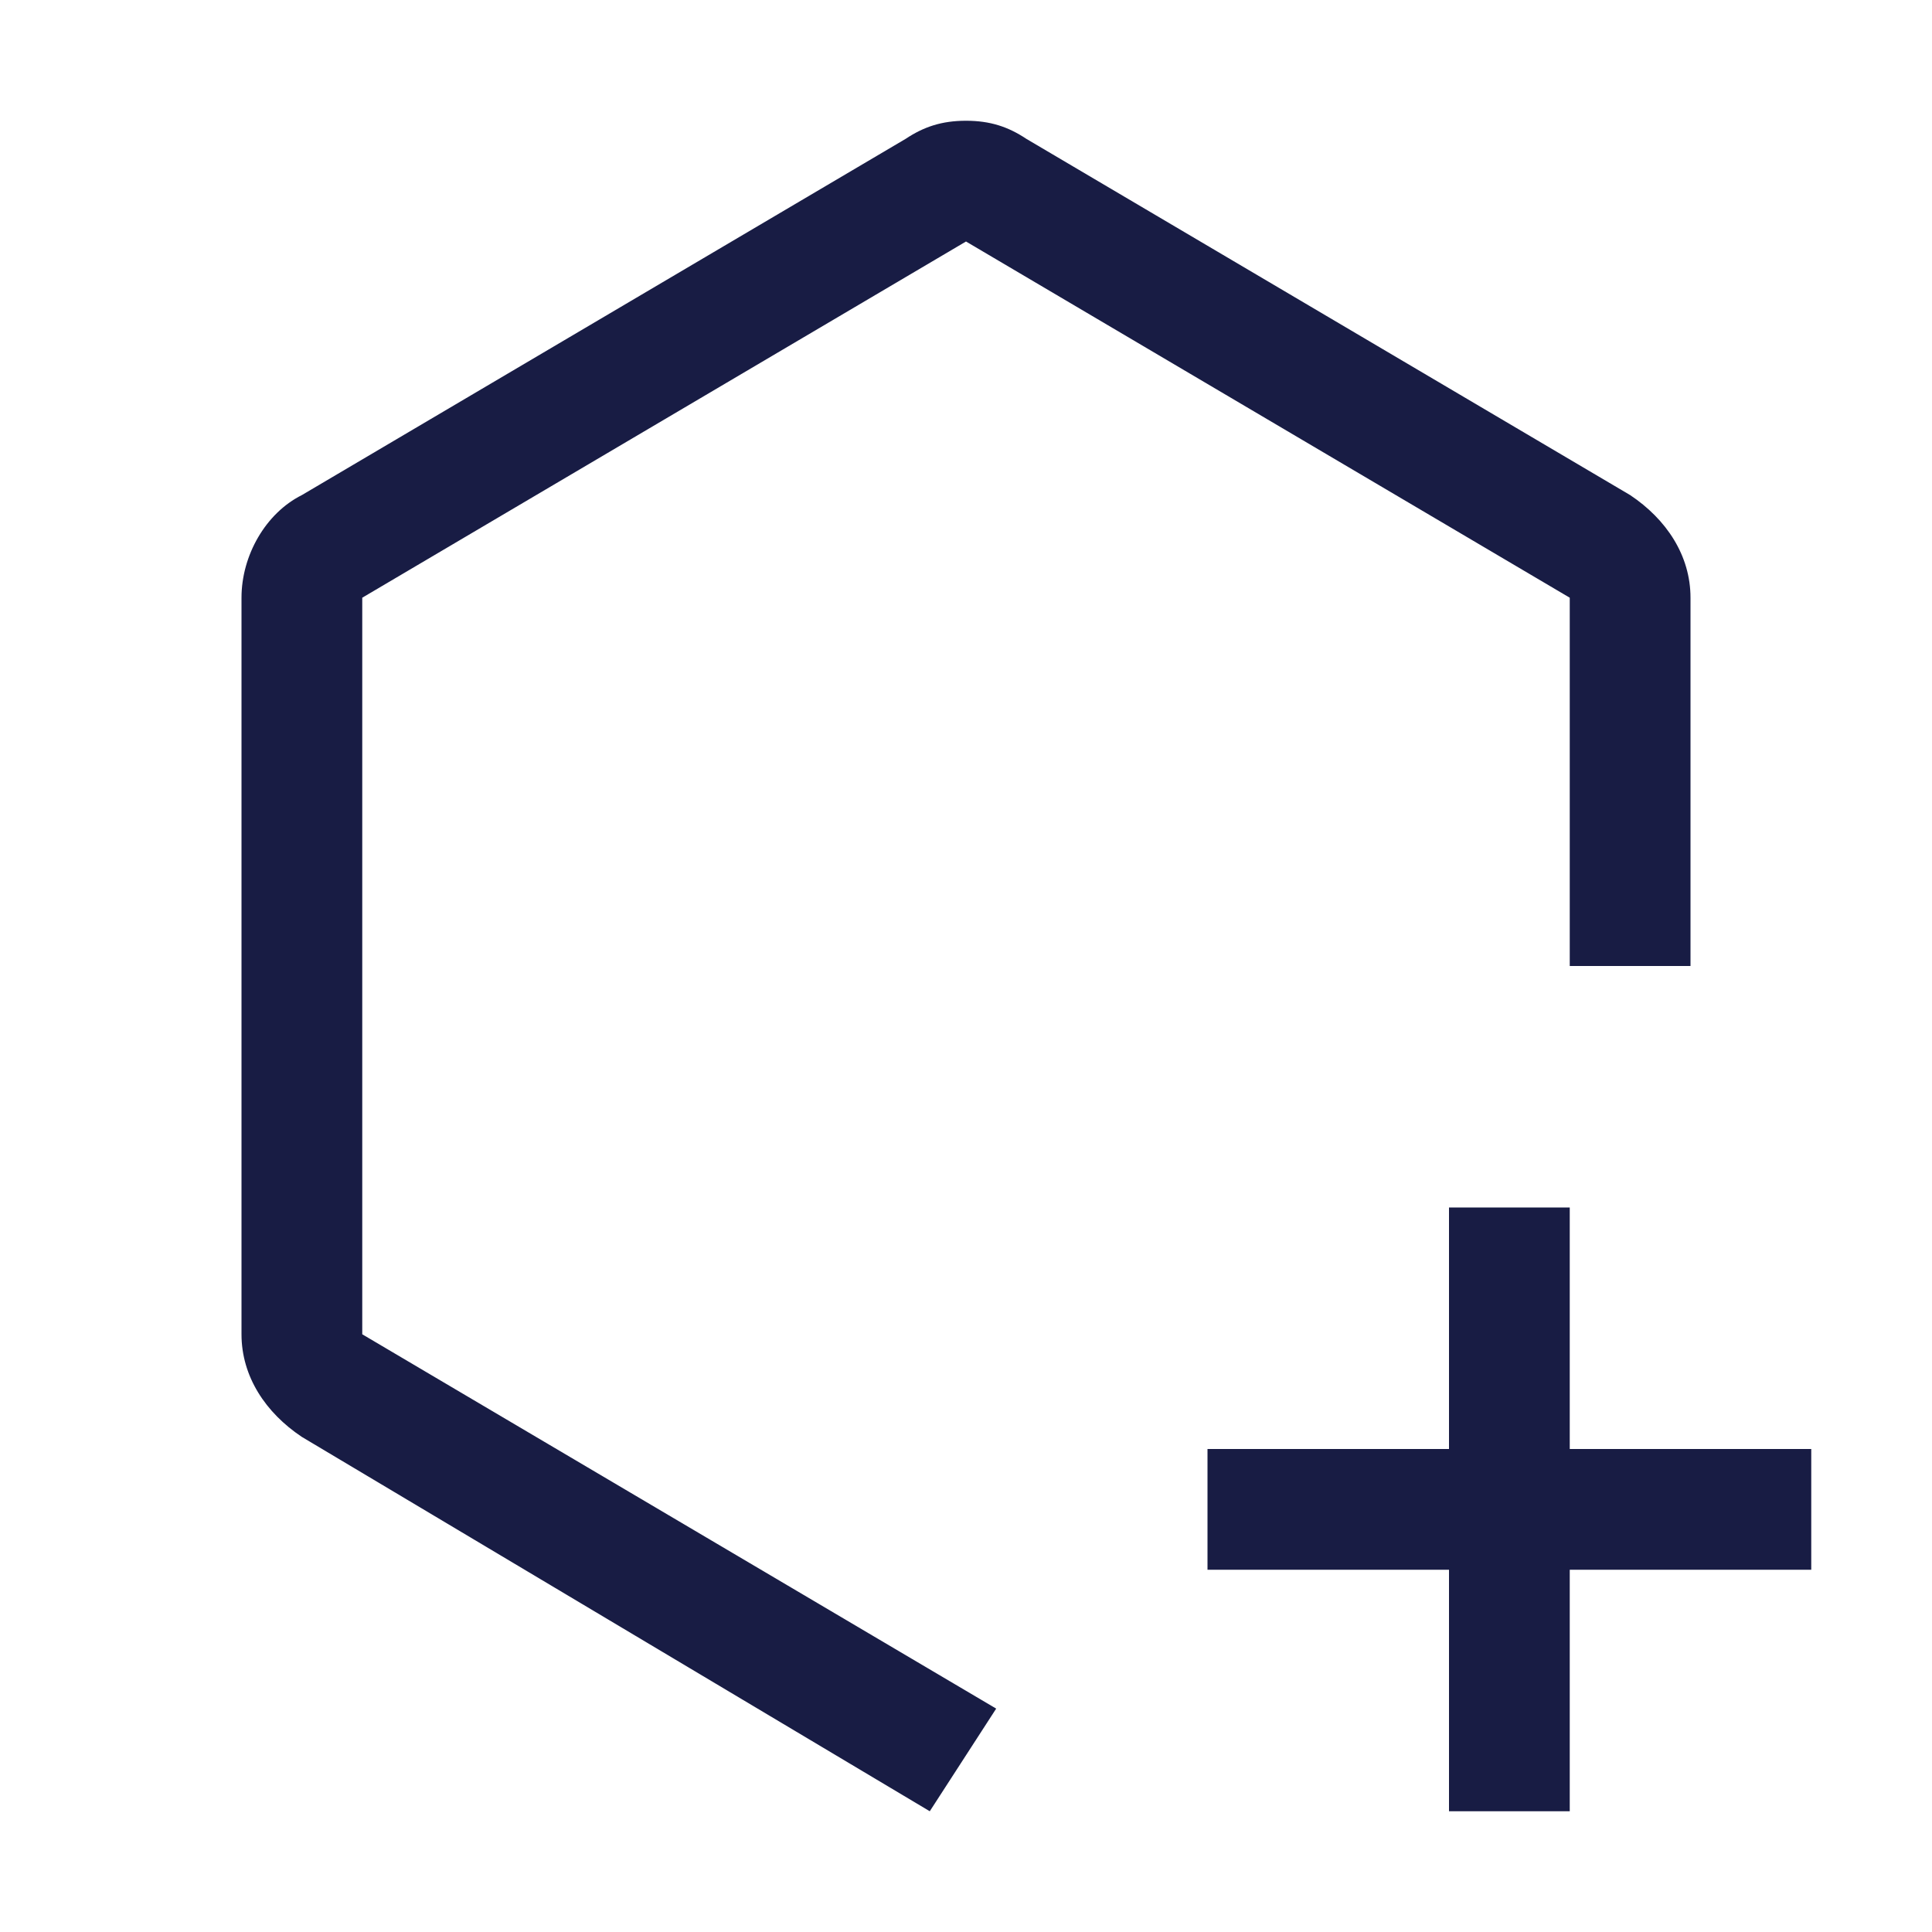<svg width="40" height="40" viewBox="0 0 40 40" fill="none" xmlns="http://www.w3.org/2000/svg">
<path d="M37.5 30H32.5V25H30V30H25V32.5H30V37.5H32.5V32.5H37.5V30Z" fill="#181C44"/>
<path d="M19.25 37.5L6.25 29.75C5.5 29.25 5 28.5 5 27.625V12.375C5 11.5 5.5 10.625 6.25 10.25L18.75 2.875C19.125 2.625 19.5 2.5 20 2.5C20.5 2.5 20.875 2.625 21.25 2.875L33.75 10.25C34.5 10.75 35 11.5 35 12.375V20H32.5V12.375L20 5L7.5 12.375V27.625L20.625 35.375L19.25 37.5Z" fill="#181C44"/>
</svg>

